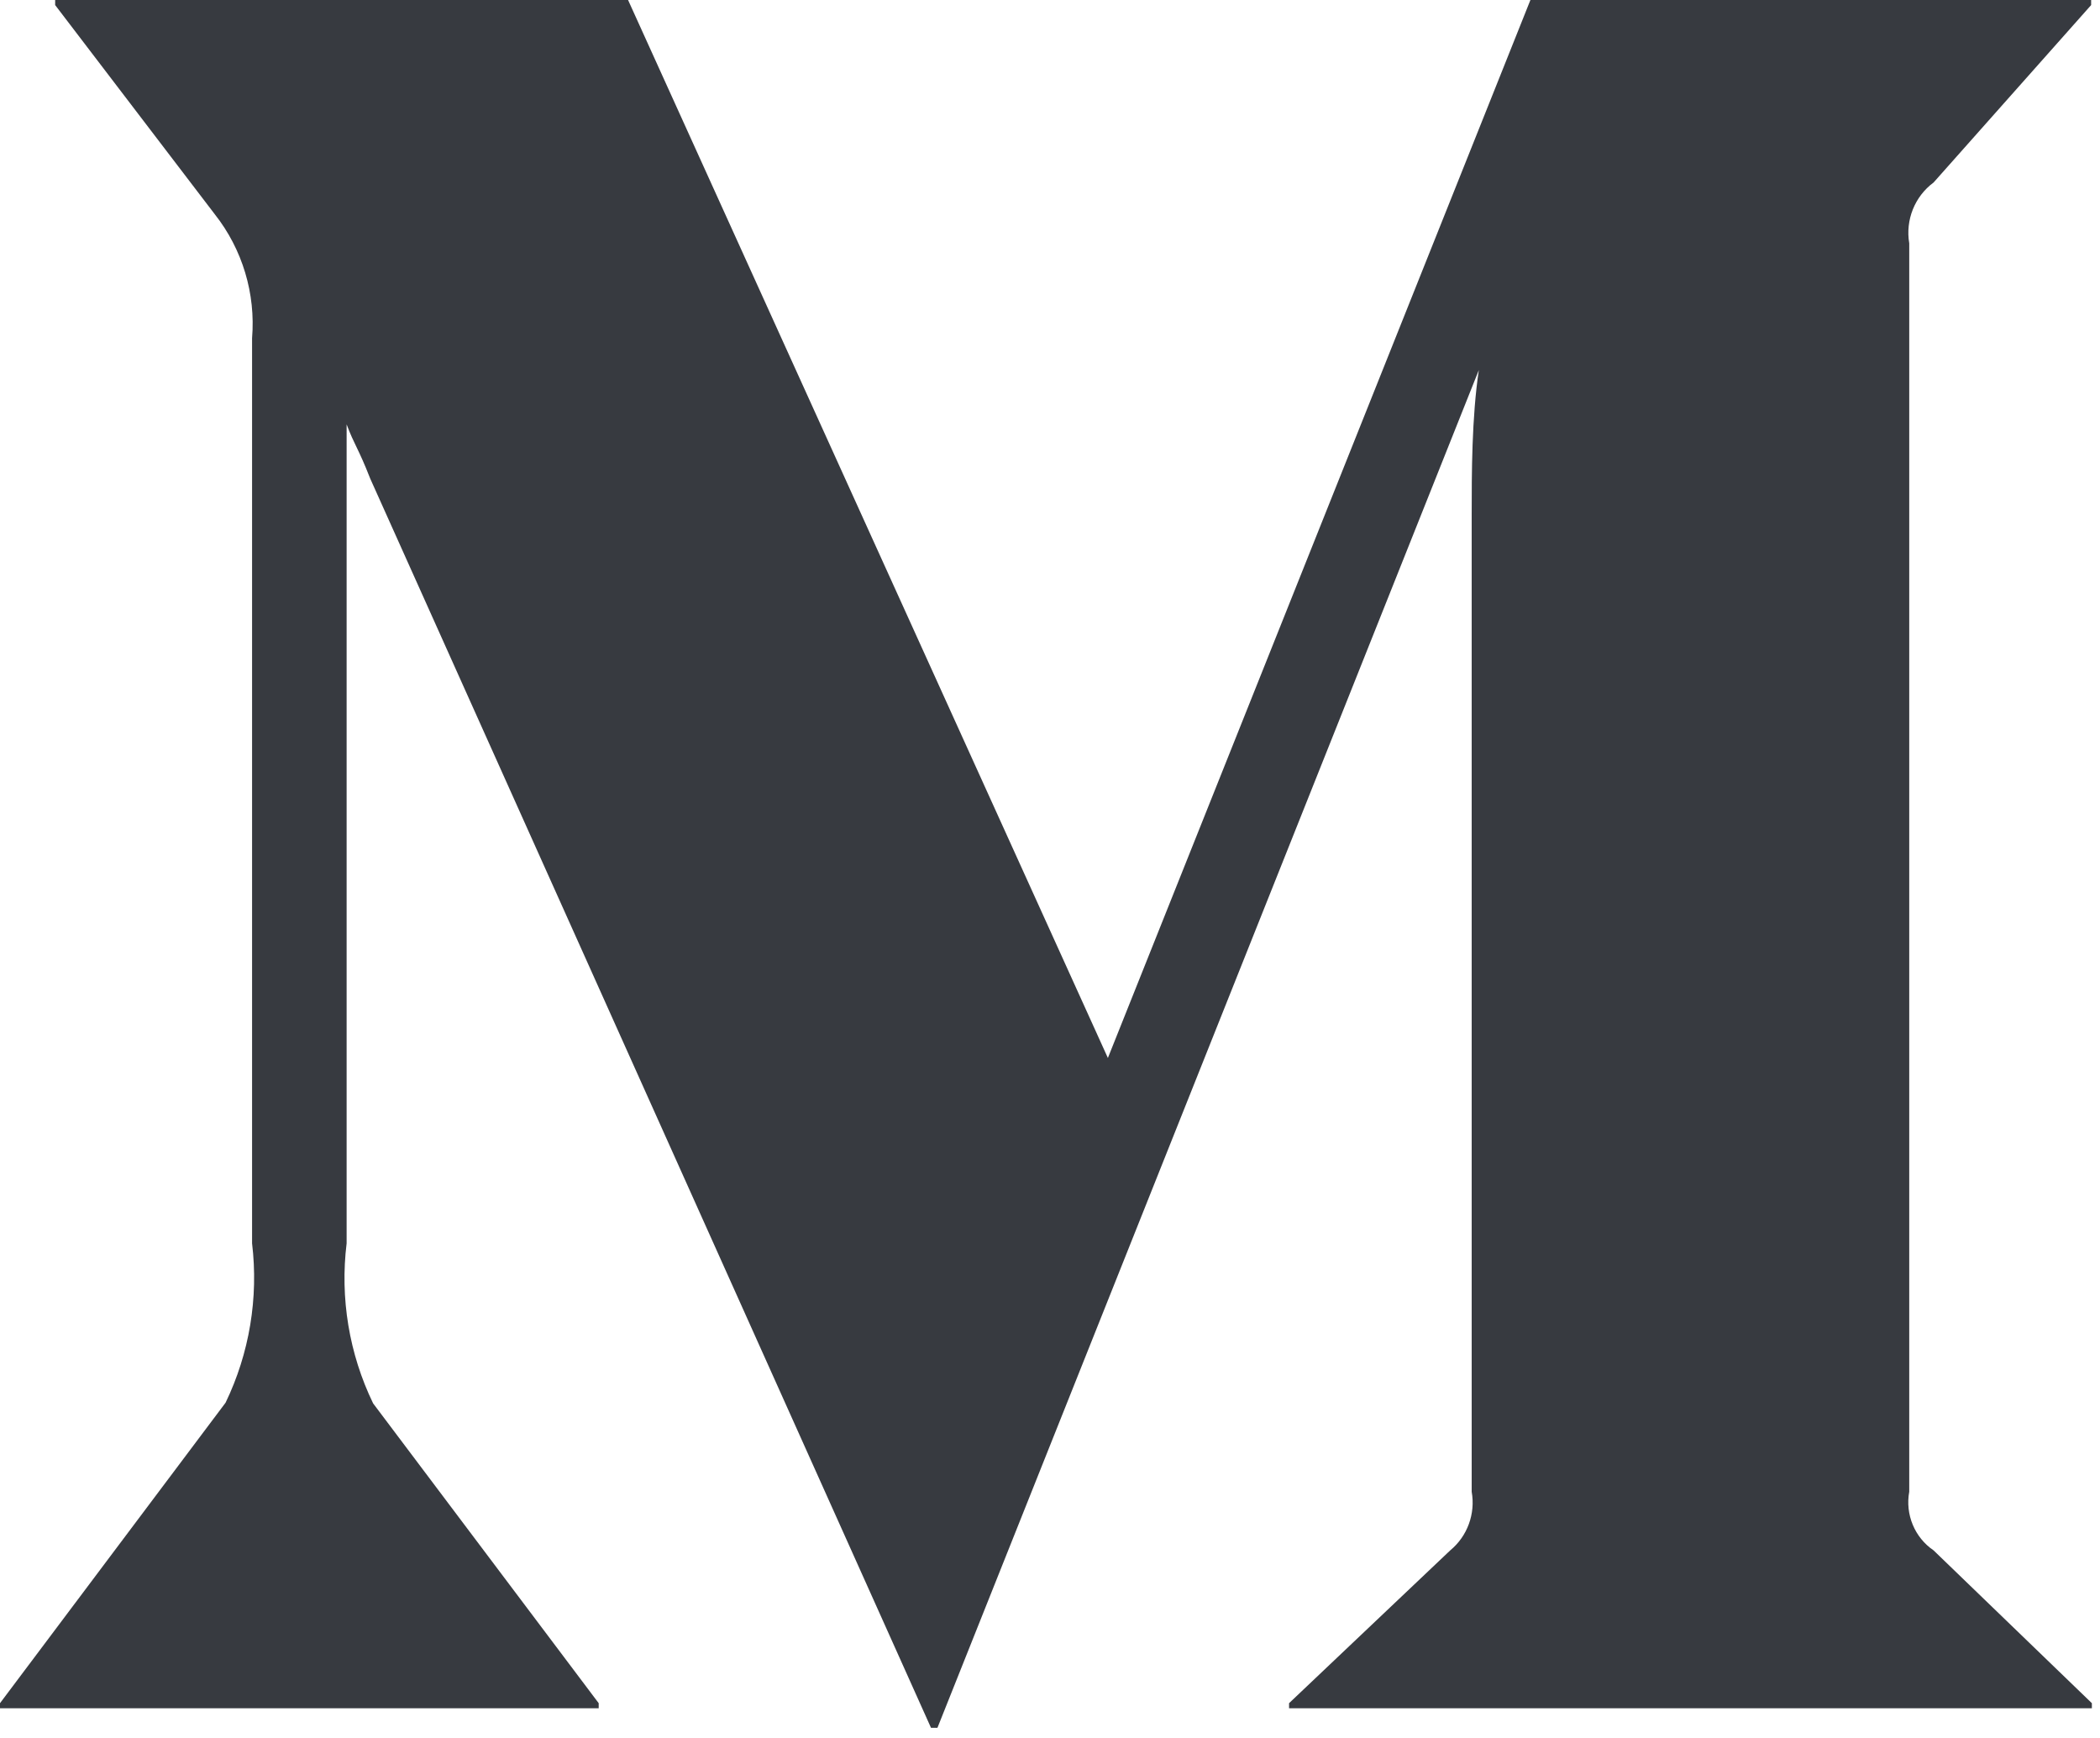 <?xml version="1.0" encoding="UTF-8"?>
<svg width="87px" height="72px" viewBox="0 0 87 72" version="1.1" xmlns="http://www.w3.org/2000/svg" xmlns:xlink="http://www.w3.org/1999/xlink">
    <!-- Generator: Sketch 49.1 (51147) - http://www.bohemiancoding.com/sketch -->
    <title>Shape-path</title>
    <desc>Created with Sketch.</desc>
    <defs></defs>
    <g id="Page-1" stroke="none" stroke-width="1" fill="none" fill-rule="evenodd">
        <path d="M80.106,64.229 L86.663,70.559 L86.663,70.769 L53.404,70.769 L53.404,70.559 L60.08,64.229 C60.792,63.643 61.132,62.712 60.97,61.799 L60.97,21.33 C60.97,19.62 60.97,17.31 61.266,15.33 L38.837,71.579 L38.57,71.579 L15.339,19.83 C14.834,18.54 14.686,18.45 14.36,17.58 L14.36,51.509 C14.082,53.78 14.463,56.084 15.458,58.139 L24.803,70.559 L24.803,70.769 L0,70.769 L0,70.559 L9.346,58.109 C10.333,56.062 10.714,53.77 10.443,51.509 L10.443,14.01 C10.595,12.163 10.043,10.328 8.901,8.88 L2.285,0.21 L2.285,0 L26.02,0 L45.898,43.829 L63.403,0 L86.633,0 L86.633,0.21 L80.106,7.56 C79.324,8.138 78.933,9.114 79.097,10.08 L79.097,61.799 C78.924,62.74 79.321,63.695 80.106,64.229 Z" id="Shape-path" fill="#373A40"></path>
    </g>
</svg>